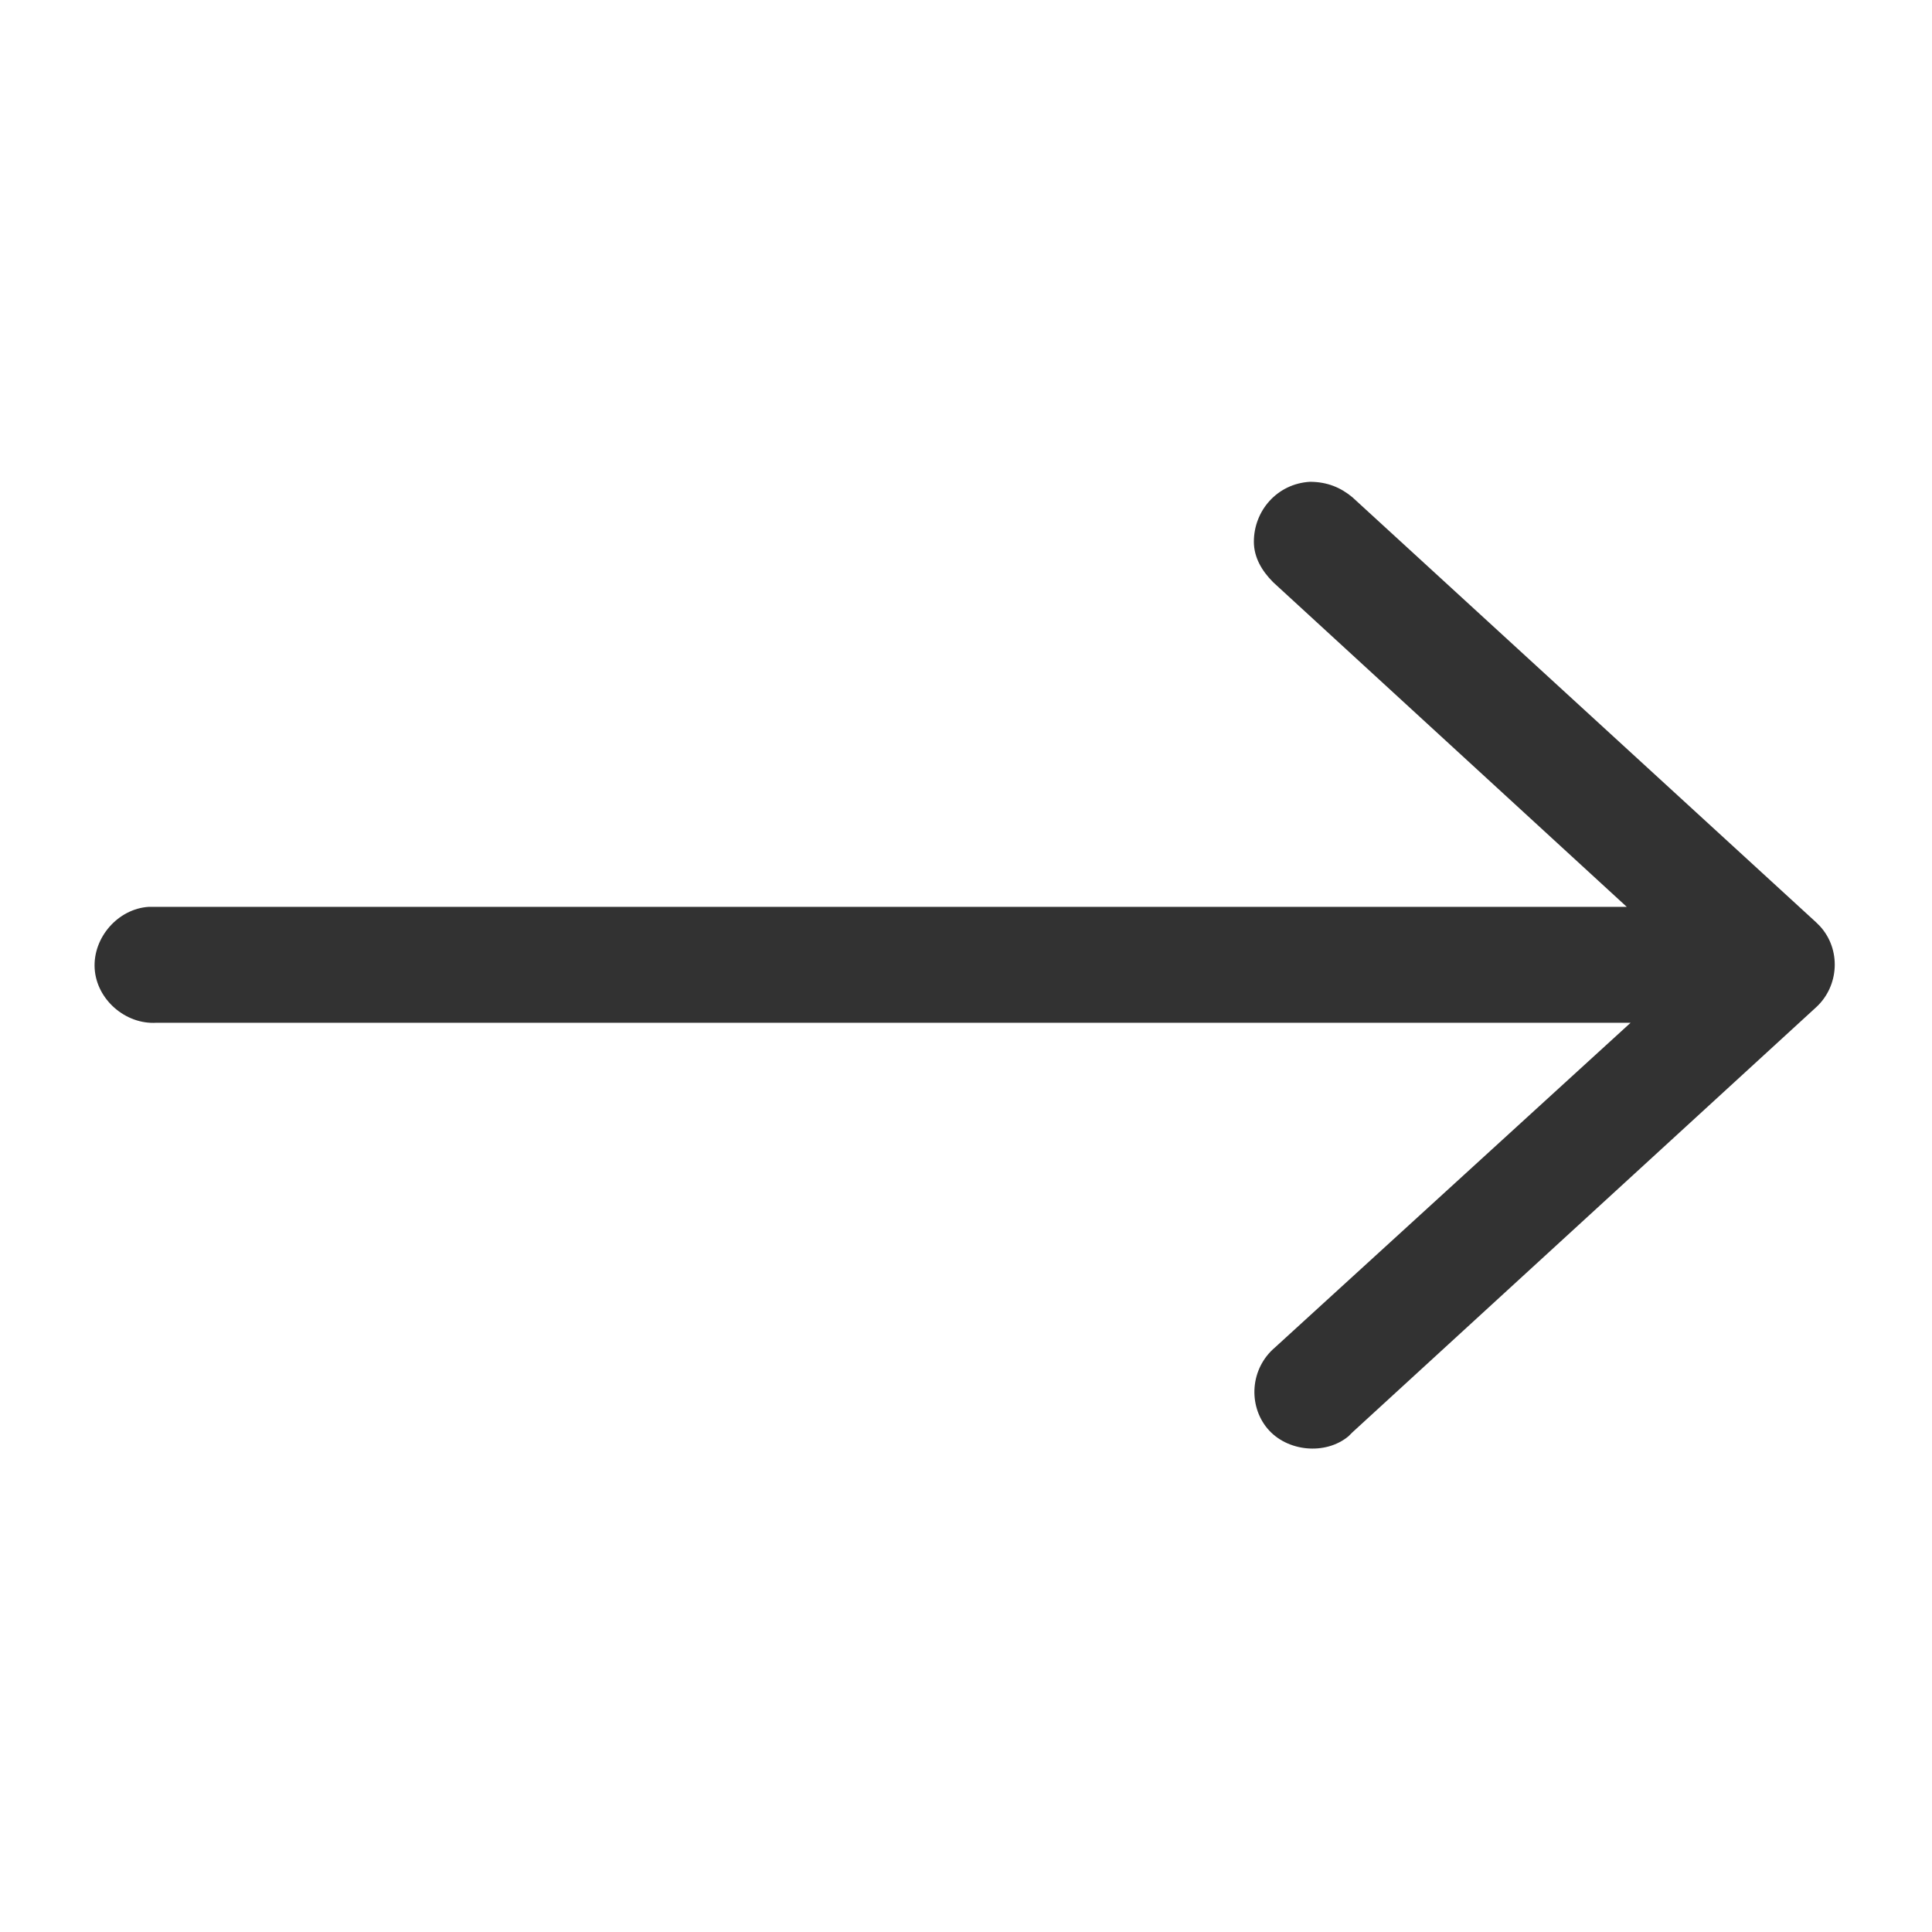 <?xml version="1.0" encoding="utf-8"?>
<!-- Generator: Adobe Illustrator 21.0.2, SVG Export Plug-In . SVG Version: 6.00 Build 0)  -->
<svg version="1.1"
	 id="Layer_1" xmlns:cc="http://creativecommons.org/ns#" xmlns:dc="http://purl.org/dc/elements/1.1/" xmlns:inkscape="http://www.inkscape.org/namespaces/inkscape" xmlns:rdf="http://www.w3.org/1999/02/22-rdf-syntax-ns#" xmlns:sodipodi="http://sodipodi.sourceforge.net/DTD/sodipodi-0.dtd" xmlns:svg="http://www.w3.org/2000/svg"
	 xmlns="http://www.w3.org/2000/svg" xmlns:xlink="http://www.w3.org/1999/xlink" x="0px" y="0px" viewBox="0 0 100 100"
	 style="enable-background:new 0 0 100 100;" xml:space="preserve">
<g transform="translate(0,-952.362)">
	<path style="fill:#323232;" d="M67.8,977.3c-1.7,0.1-2.9,1.5-2.9,3.1c0,0.8,0.4,1.5,1,2.1l18.3,16.8H8c-0.1,0-0.2,0-0.3,0
		c-1.6,0.1-2.9,1.6-2.8,3.2c0.1,1.6,1.6,2.9,3.2,2.8h76.3L66,1022.1c-1.3,1.1-1.4,3-0.4,4.2s3,1.4,4.2,0.4c0.1-0.1,0.1-0.1,0.2-0.2
		l24-22c1.2-1.1,1.3-3,0.2-4.2c-0.1-0.1-0.1-0.1-0.2-0.2l-24-22C69.4,977.6,68.7,977.3,67.8,977.3z"/>
</g>
</svg>
